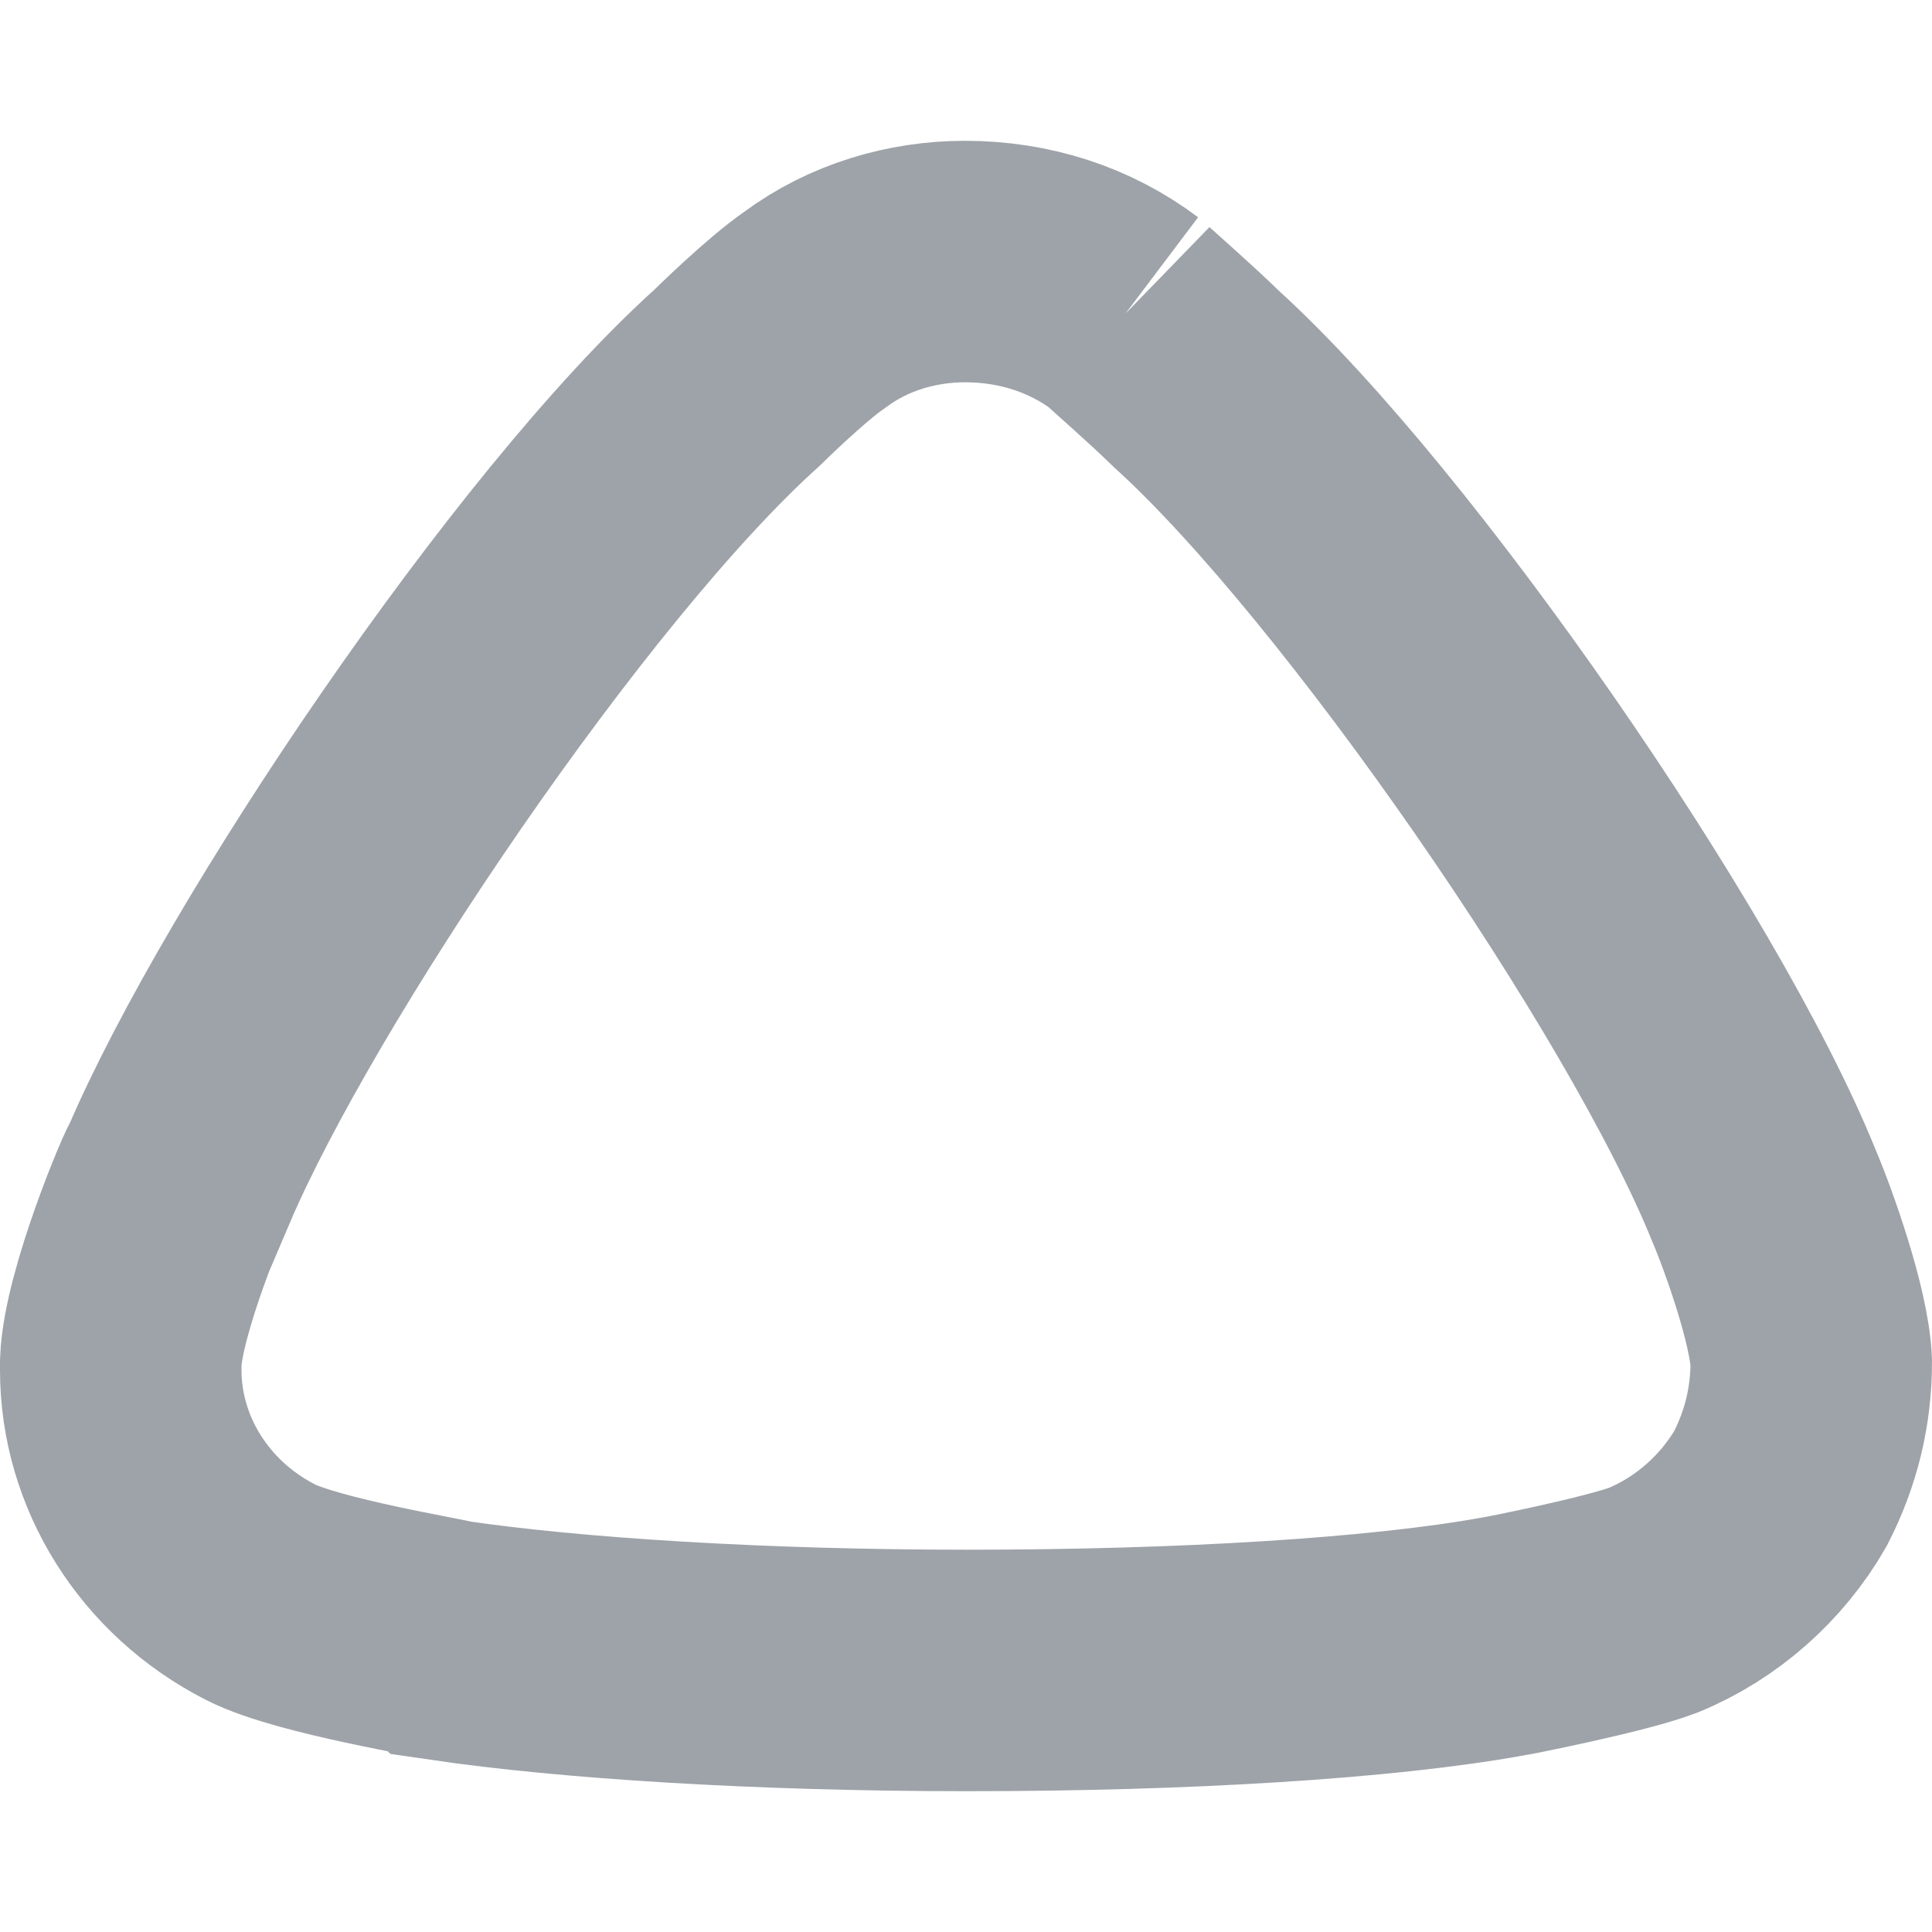 <svg width="8" height="8" viewBox="0 0 8 8" fill="none" xmlns="http://www.w3.org/2000/svg">
<path d="M4.66 1.299C4.694 1.332 4.838 1.456 4.957 1.572C5.706 2.252 6.931 4.025 7.305 4.953C7.365 5.094 7.492 5.45 7.5 5.64C7.5 5.823 7.458 5.997 7.373 6.163C7.254 6.369 7.067 6.535 6.846 6.626C6.692 6.685 6.233 6.776 6.225 6.776C5.723 6.867 4.907 6.917 4.005 6.917C3.145 6.917 2.363 6.867 1.853 6.792C1.845 6.784 1.274 6.693 1.079 6.593C0.722 6.411 0.5 6.055 0.5 5.673V5.64C0.509 5.392 0.73 4.87 0.739 4.87C1.113 3.992 2.278 2.26 3.052 1.564C3.052 1.564 3.251 1.367 3.375 1.282C3.554 1.149 3.775 1.083 3.996 1.083C4.243 1.083 4.473 1.158 4.66 1.299" stroke="#9EA3A9"/>
</svg>
